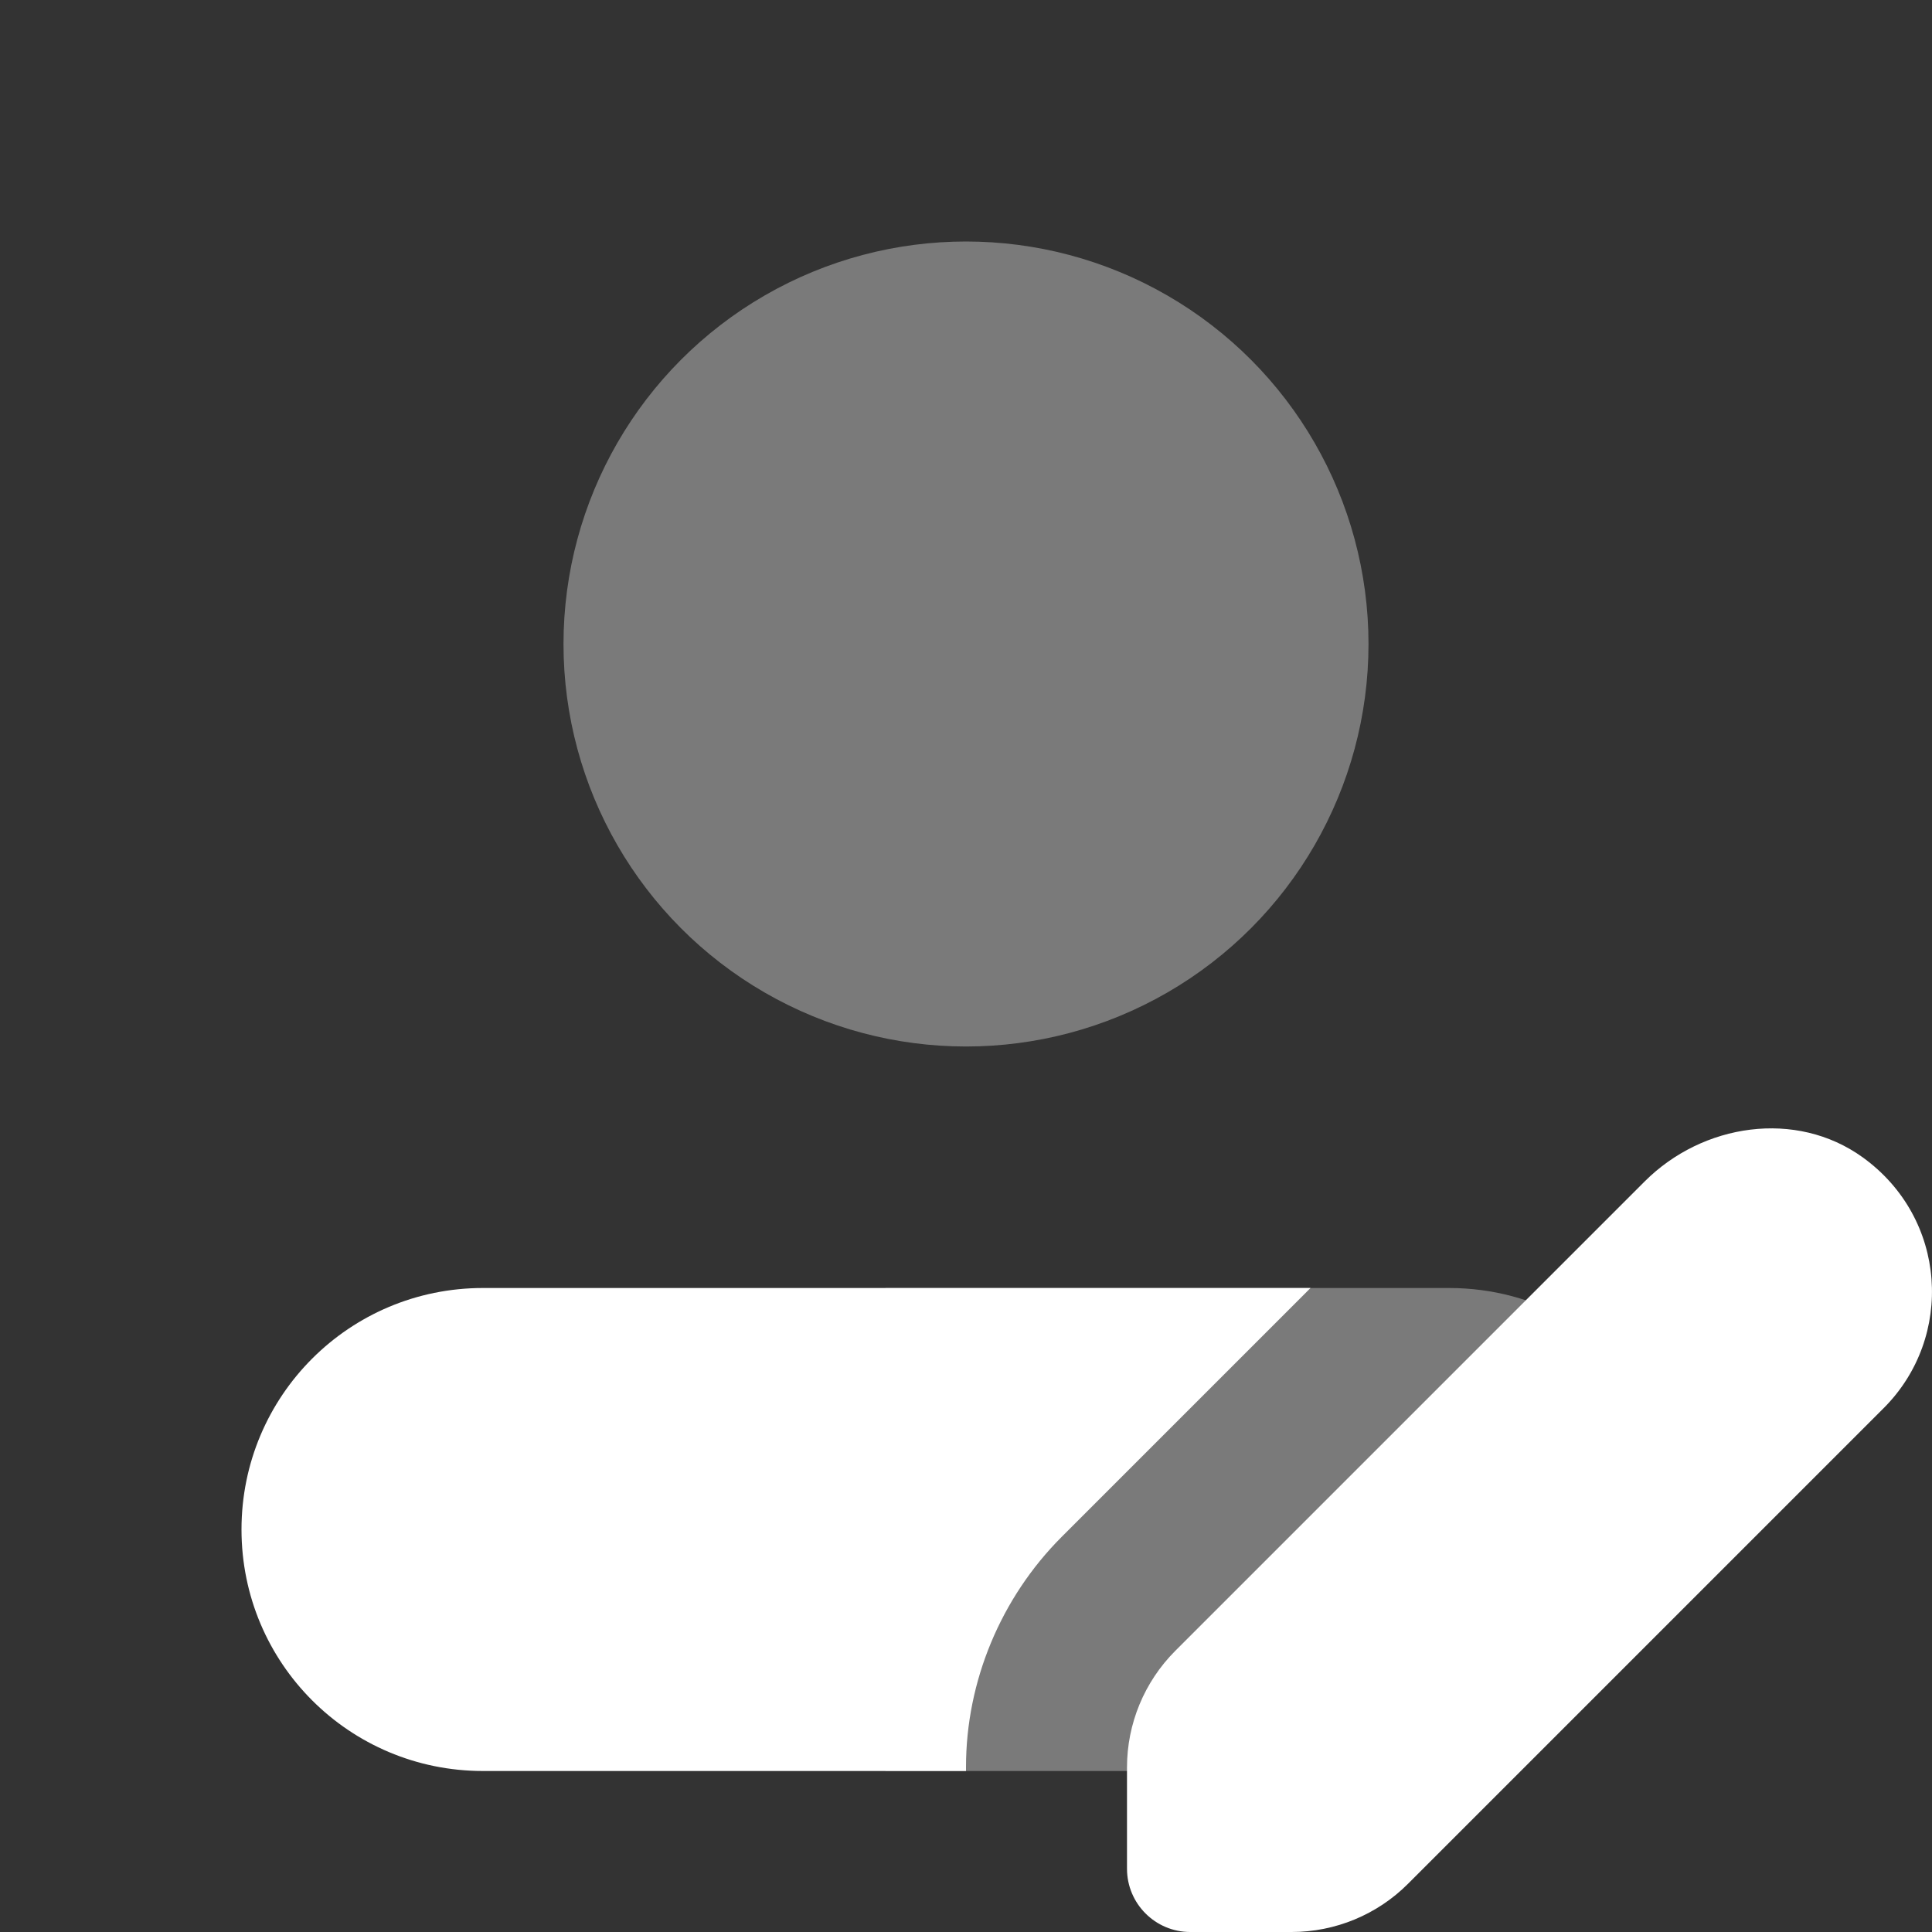 ﻿<?xml version="1.0" encoding="utf-8"?>
<svg xmlns="http://www.w3.org/2000/svg" viewBox="0 0 24 24" width="192" height="192">
  <rect x="0" y="0" width="24" height="24" fill="#333333" stroke="none"/>
  <path d="M16.28,16l-3.09,3.09c-0.76,0.76-1.19,1.8-1.19,2.86V22H6c-1.66,0-3-1.34-3-3c0-1.66,1.34-3,3-3H16.28z" fill="#FFFFFF" />
  <circle cx="12" cy="8" r="5" opacity=".35" fill="#FFFFFF" />
  <path d="M20.56,17.44L16,22h-5c0-1.06,0-6,0-6h7C19.09,16,20.04,16.57,20.56,17.44z" opacity=".35" fill="#FFFFFF" />
  <path d="M23.138,14.376c-0.827-0.595-1.987-0.42-2.707,0.3l-5.832,5.832C14.216,20.892,14,21.412,14,21.955l0,1.259 C14,23.648,14.352,24,14.786,24l1.259,0c0.542,0,1.063-0.215,1.446-0.599l5.909-5.909C24.279,16.613,24.192,15.135,23.138,14.376z" fill="#FFFFFF" />
</svg>